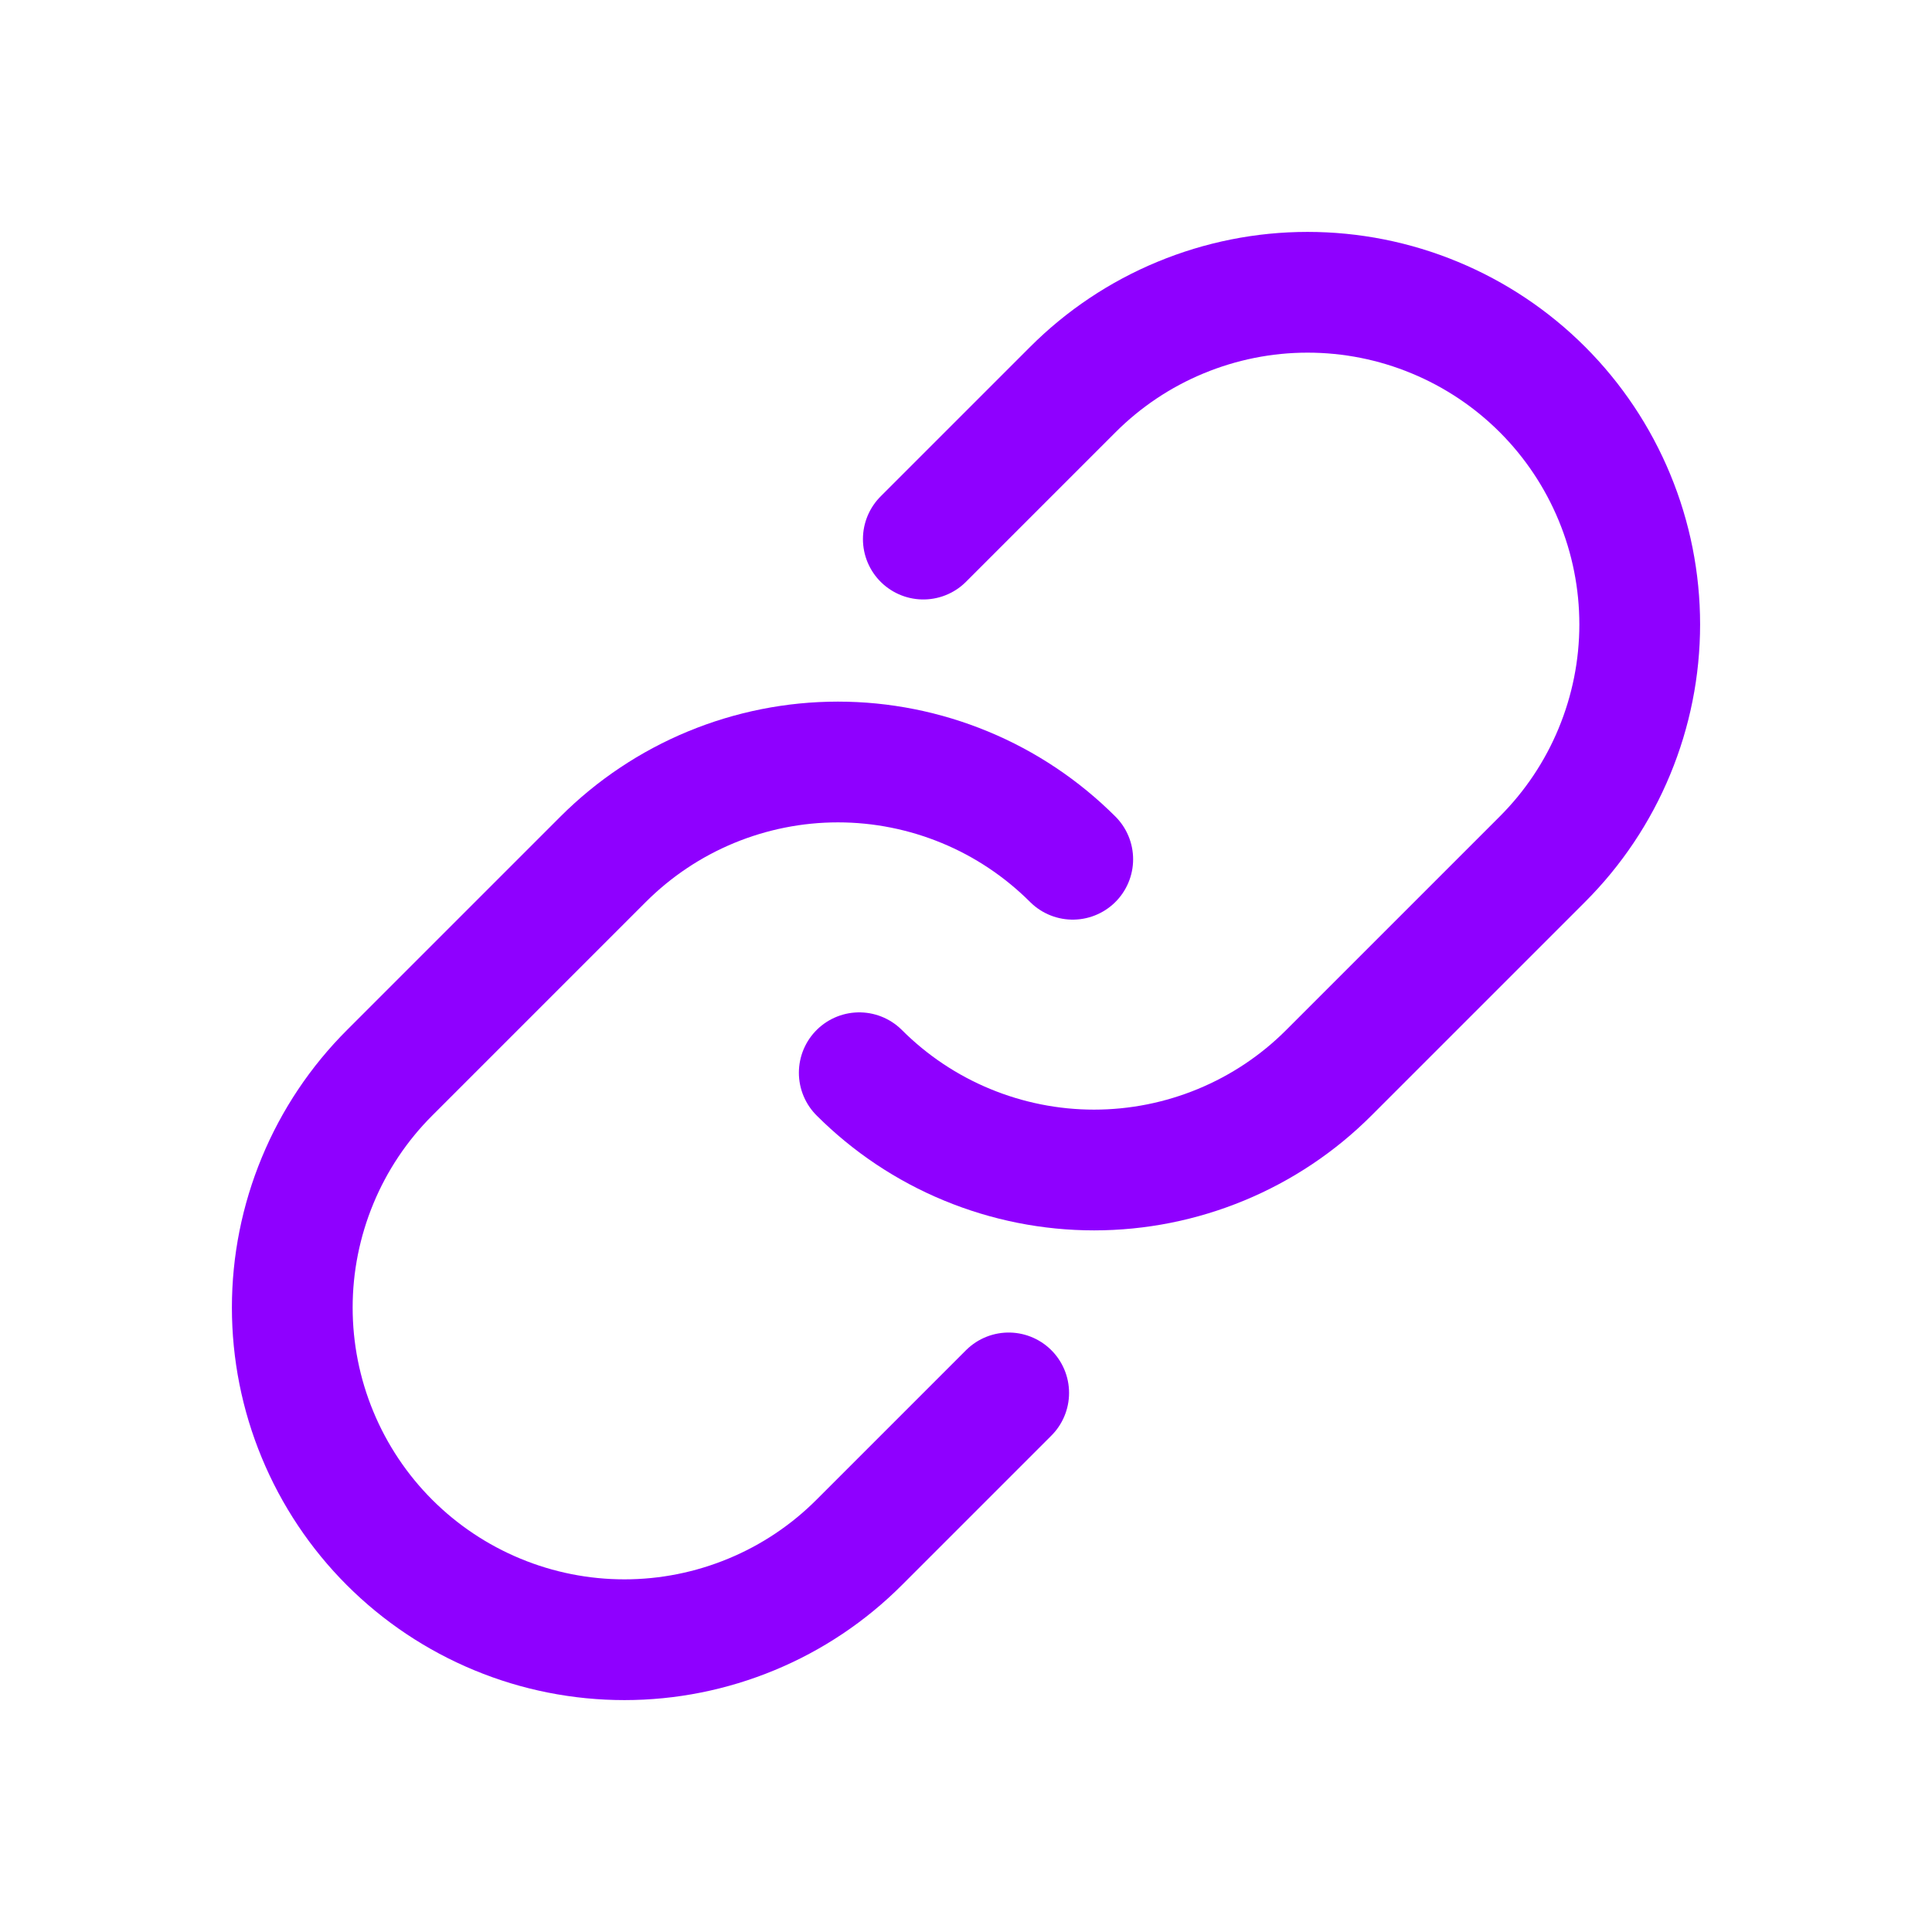<svg width="32" height="32" viewBox="0 0 32 32" fill="none" xmlns="http://www.w3.org/2000/svg">
<path d="M15.293 8.929L17.768 6.454C18.278 5.943 18.885 5.537 19.552 5.261C20.22 4.984 20.935 4.841 21.657 4.841C22.38 4.841 23.095 4.983 23.763 5.26C24.43 5.536 25.037 5.941 25.548 6.452C26.059 6.963 26.464 7.57 26.74 8.237C27.017 8.905 27.159 9.62 27.159 10.343C27.159 11.065 27.016 11.78 26.739 12.448C26.463 13.115 26.057 13.722 25.546 14.232L22.01 17.768C21.5 18.279 20.893 18.684 20.226 18.96C19.559 19.236 18.844 19.379 18.121 19.379C17.399 19.379 16.684 19.236 16.017 18.96C15.349 18.684 14.743 18.279 14.232 17.768" stroke="#8F00FF" stroke-width="2" stroke-linecap="round" stroke-linejoin="round"/>
<path d="M16.707 23.071L14.232 25.546C13.722 26.057 13.115 26.463 12.448 26.739C11.78 27.016 11.065 27.159 10.343 27.159C9.62 27.159 8.905 27.017 8.237 26.74C7.57 26.464 6.963 26.059 6.452 25.548C5.941 25.037 5.536 24.43 5.26 23.763C4.983 23.095 4.841 22.38 4.841 21.657C4.841 20.935 4.984 20.22 5.261 19.552C5.537 18.885 5.943 18.278 6.454 17.768L9.99 14.232C10.5 13.722 11.107 13.316 11.774 13.04C12.441 12.764 13.156 12.621 13.879 12.621C14.601 12.621 15.316 12.764 15.983 13.04C16.651 13.316 17.257 13.722 17.768 14.232" stroke="#8F00FF" stroke-width="2" stroke-linecap="round" stroke-linejoin="round"/>
</svg>
